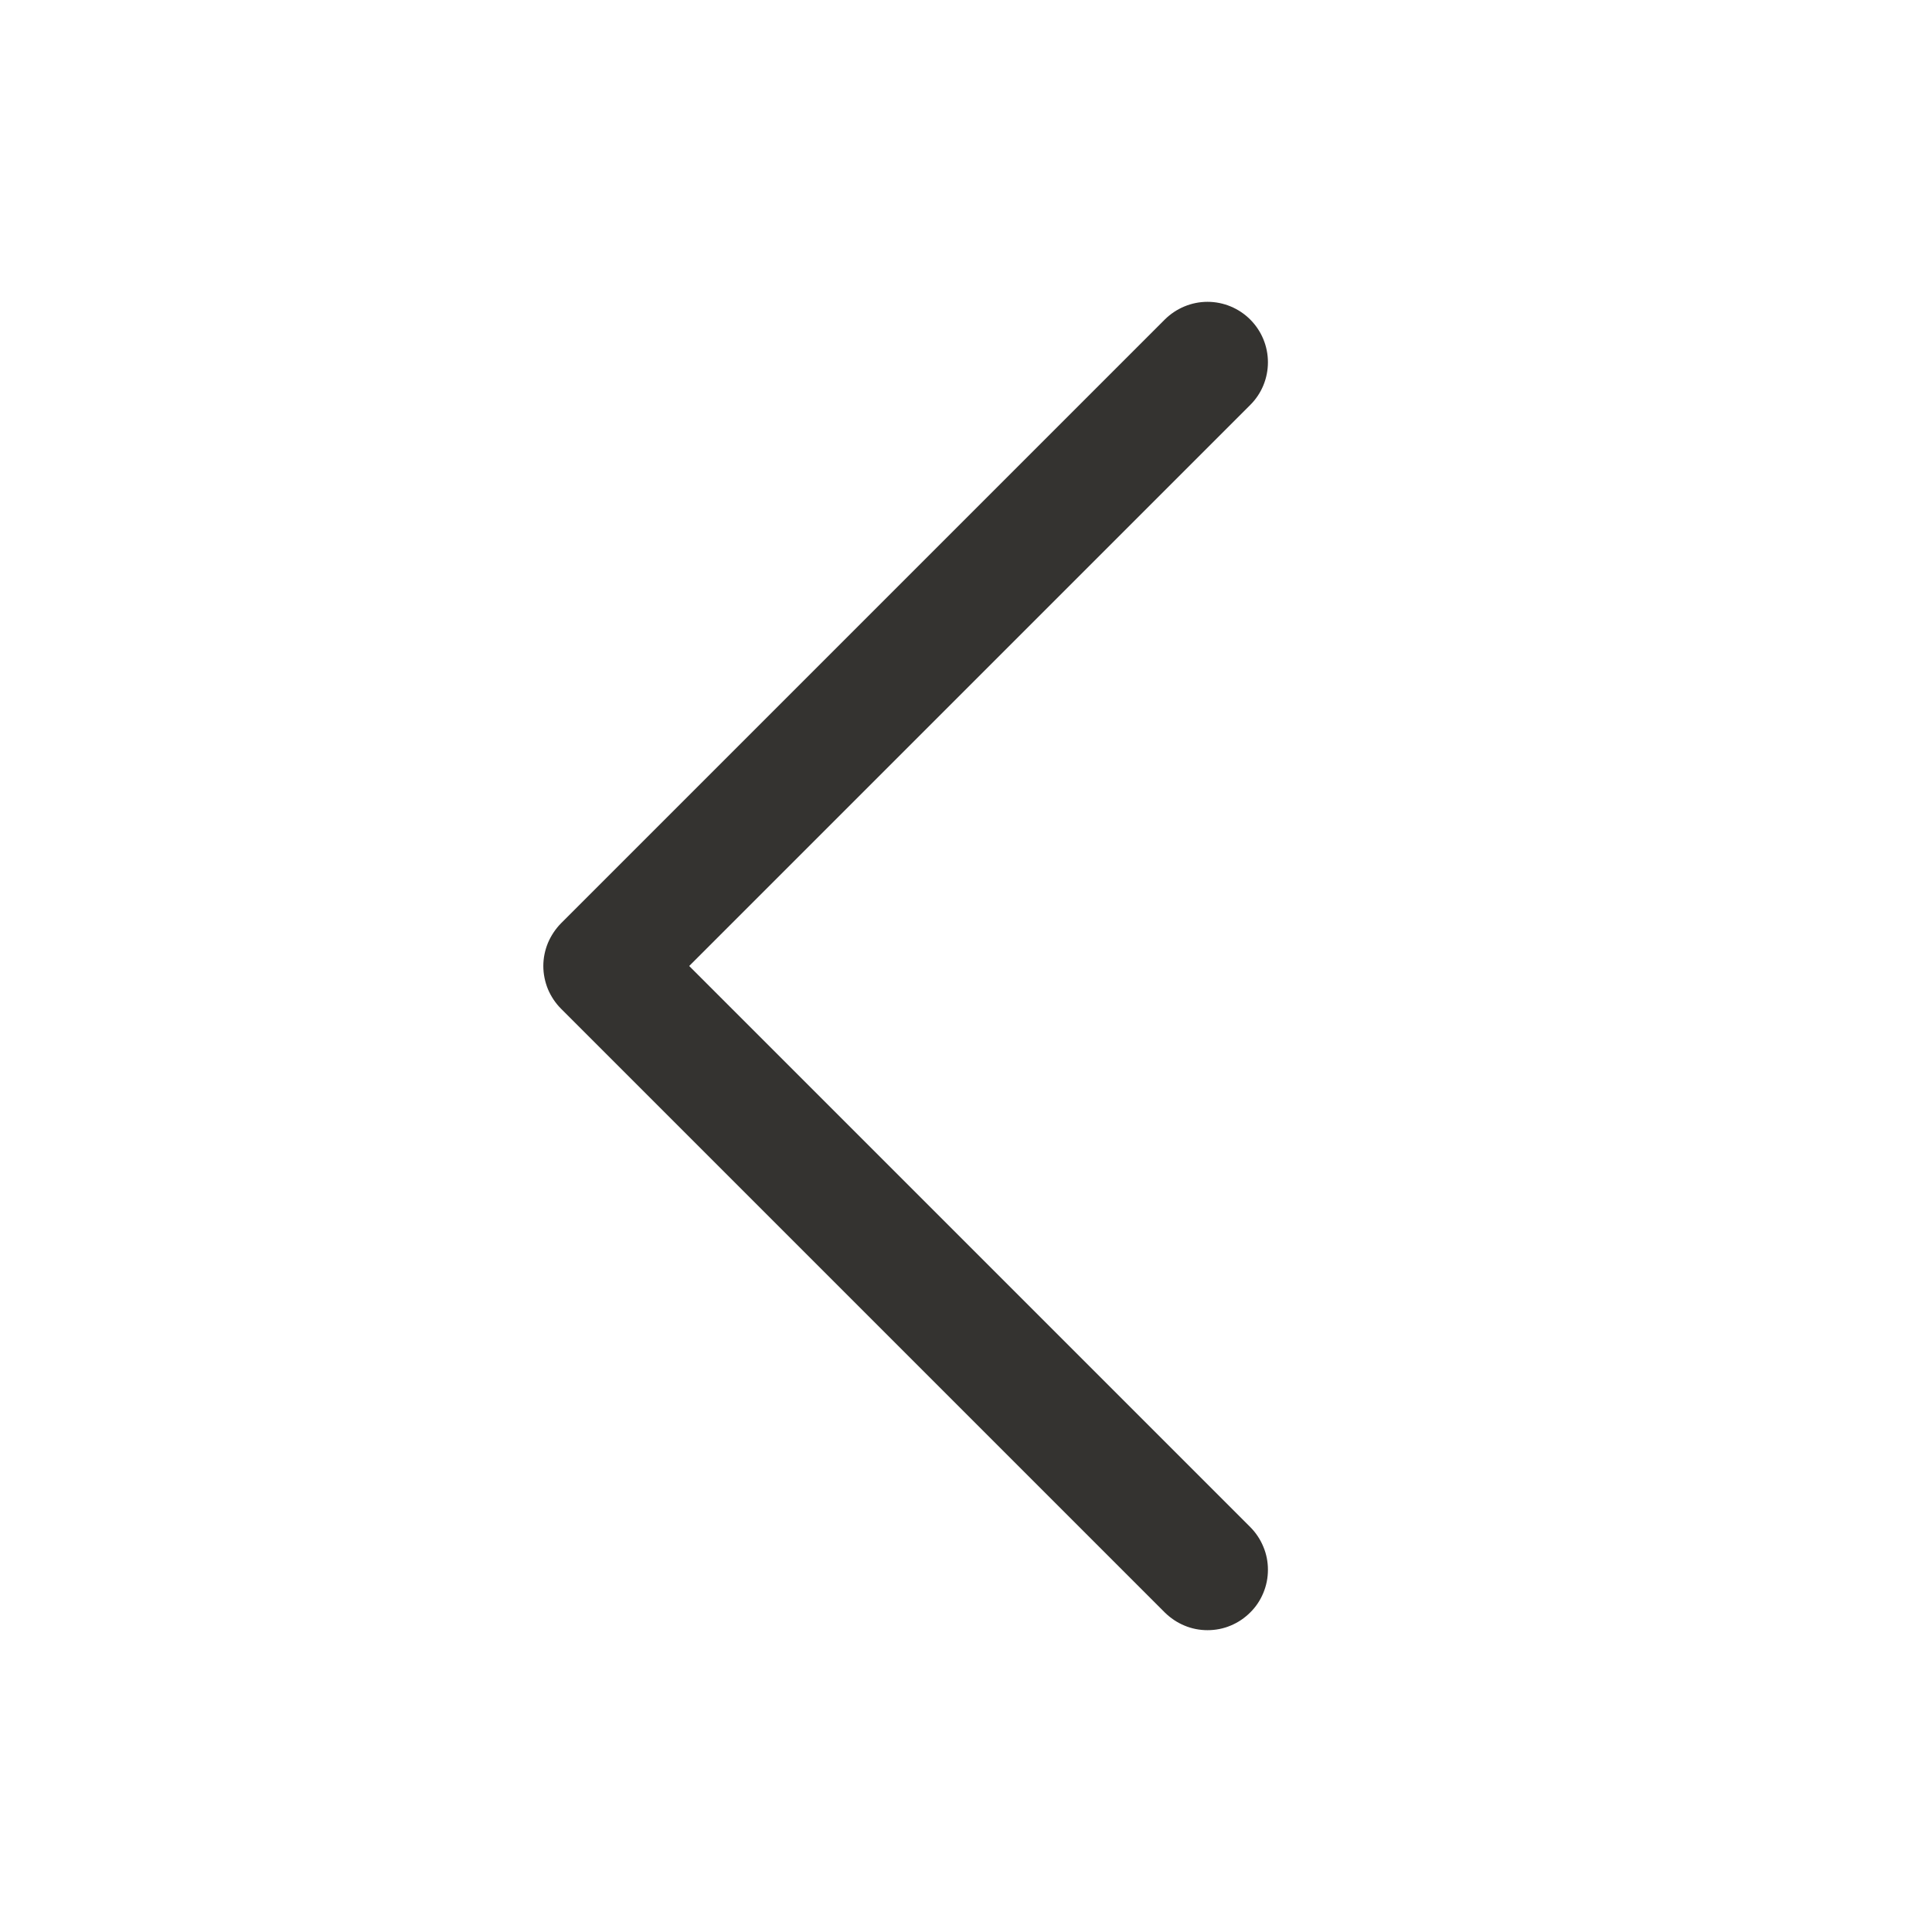 <svg width="18" height="18" viewBox="0 0 18 18" fill="none" xmlns="http://www.w3.org/2000/svg">
<path d="M11.648 14.227C11.701 14.28 11.742 14.342 11.77 14.41C11.799 14.478 11.813 14.551 11.813 14.625C11.813 14.699 11.799 14.772 11.77 14.841C11.742 14.909 11.701 14.971 11.648 15.023C11.596 15.075 11.534 15.117 11.466 15.145C11.398 15.174 11.324 15.188 11.25 15.188C11.177 15.188 11.103 15.174 11.035 15.145C10.967 15.117 10.905 15.075 10.852 15.023L5.227 9.398C5.175 9.346 5.134 9.284 5.105 9.216C5.077 9.147 5.062 9.074 5.062 9C5.062 8.926 5.077 8.853 5.105 8.785C5.134 8.717 5.175 8.655 5.227 8.602L10.852 2.977C10.958 2.872 11.101 2.812 11.25 2.812C11.4 2.812 11.543 2.872 11.648 2.977C11.754 3.083 11.813 3.226 11.813 3.375C11.813 3.525 11.754 3.668 11.648 3.773L6.421 9L11.648 14.227Z" fill="#343330"/>
</svg>
